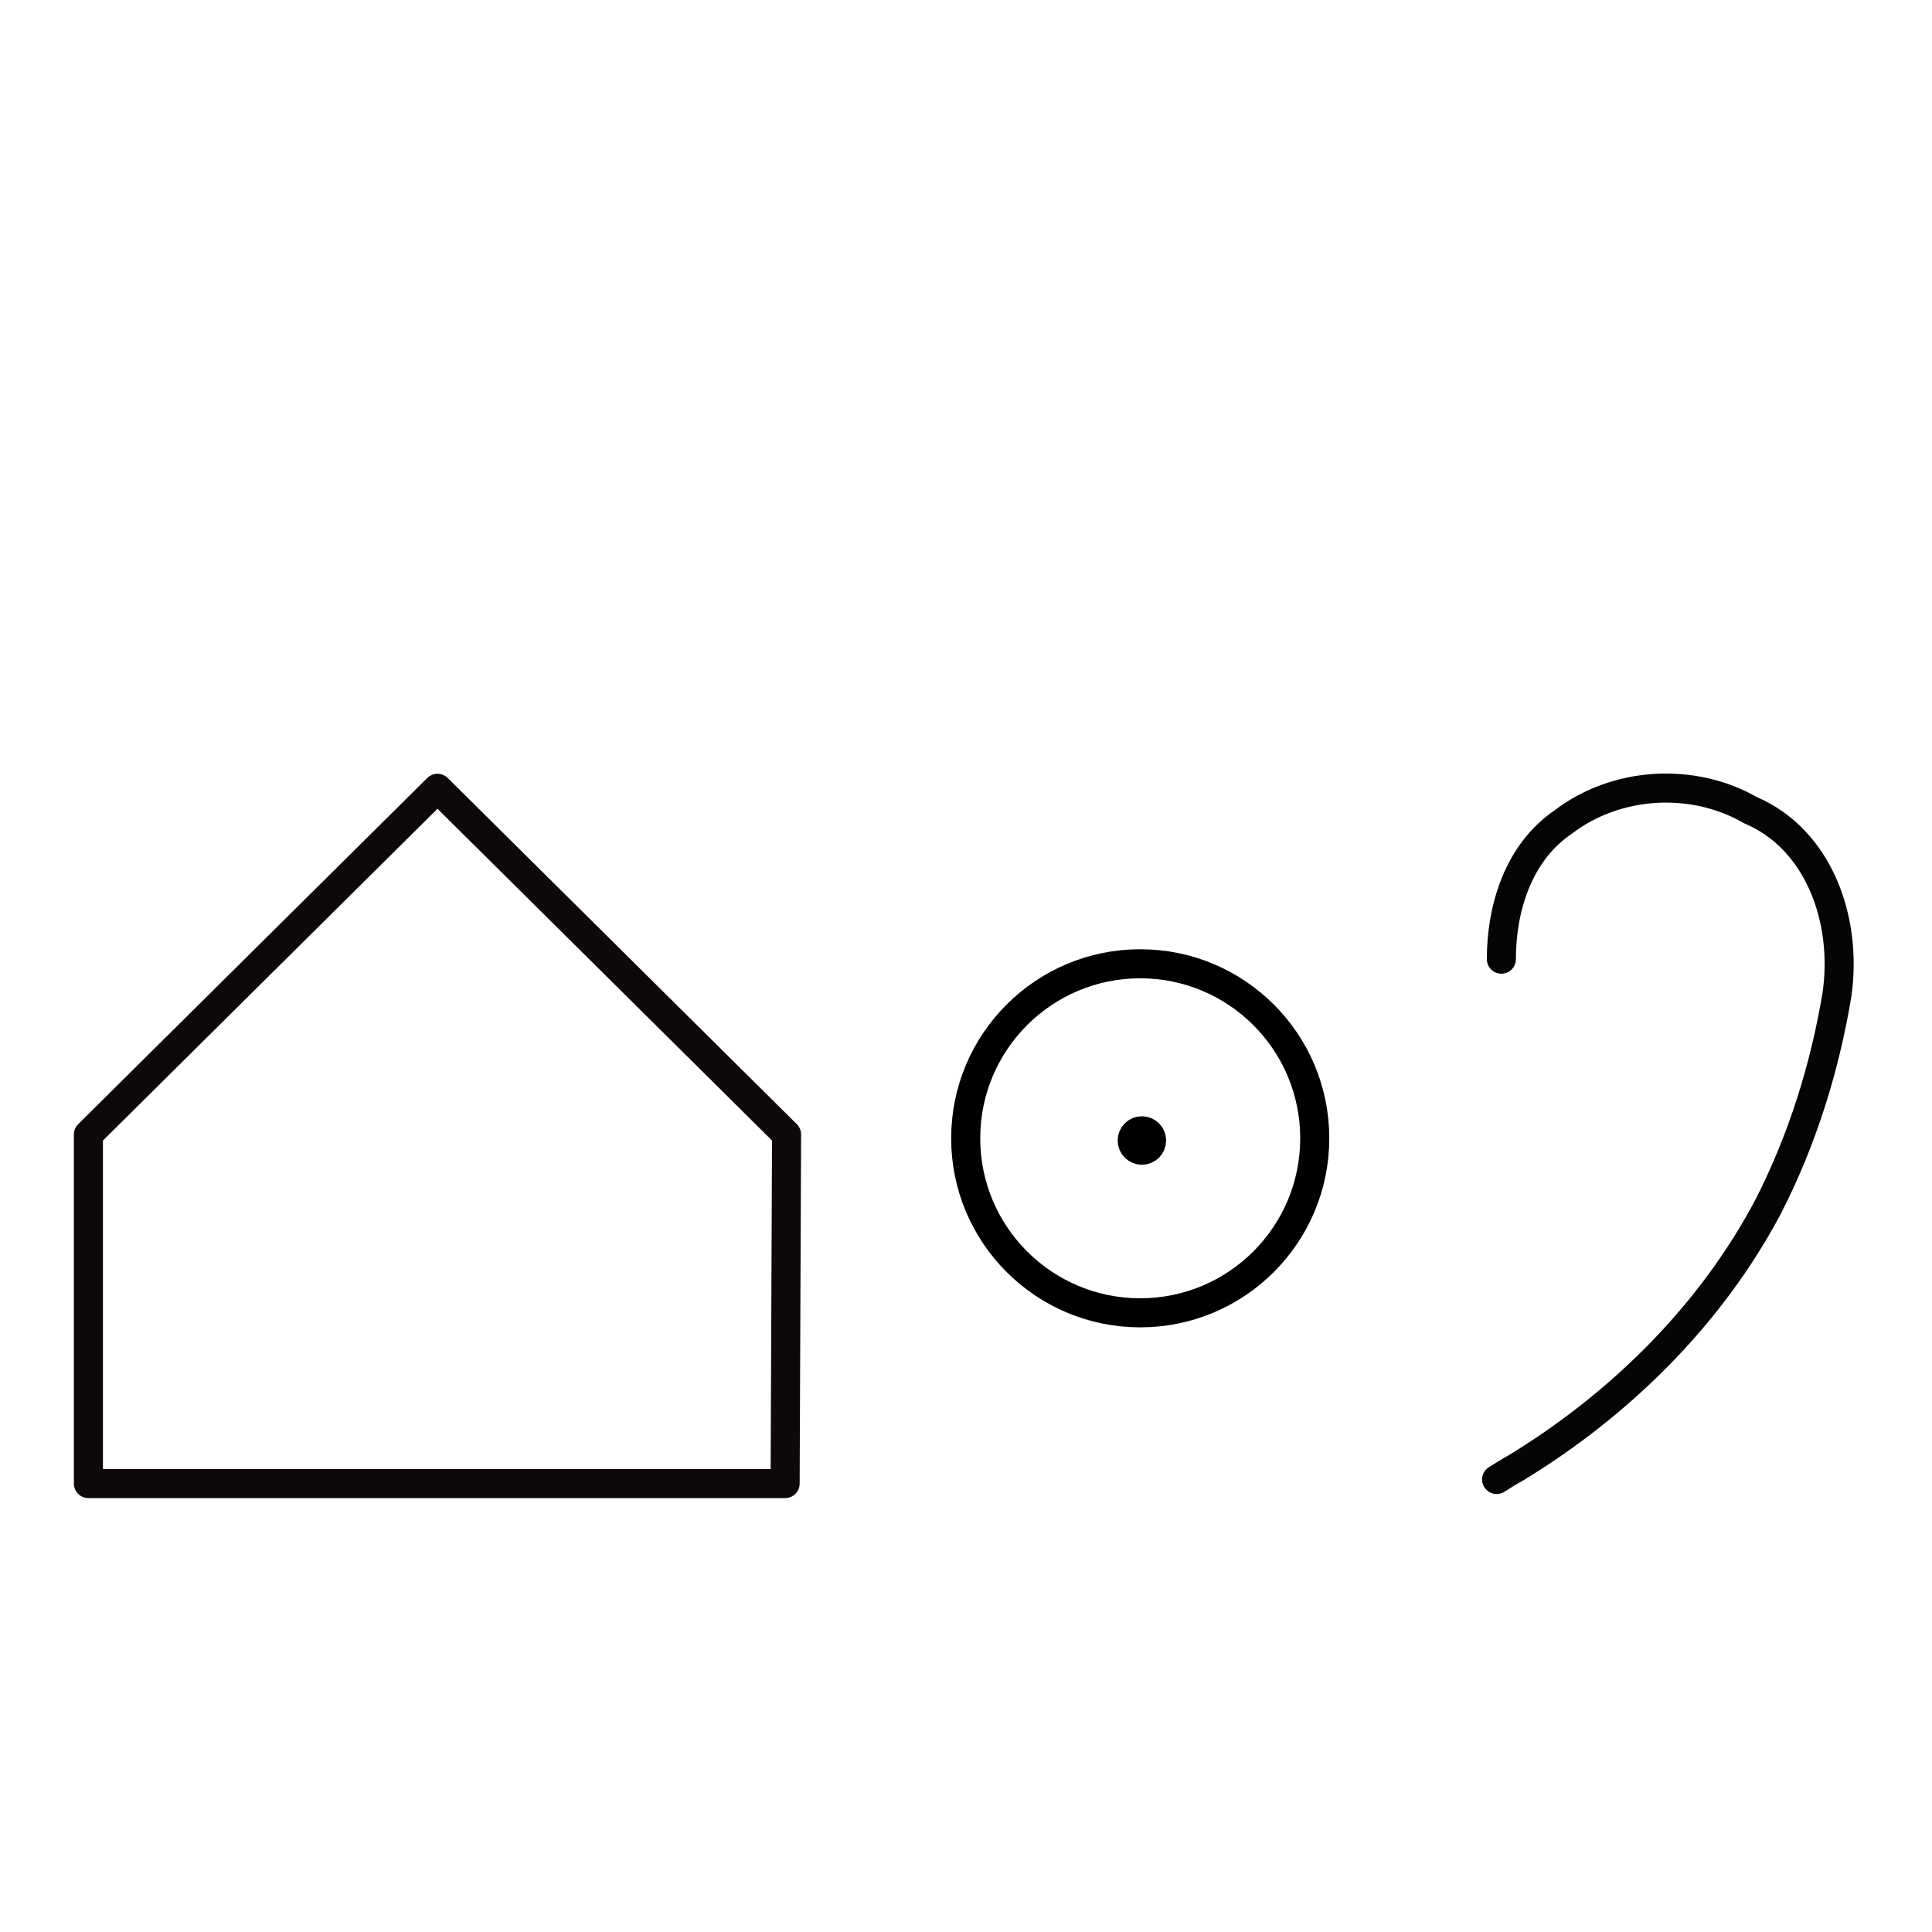 <?xml version="1.0" encoding="UTF-8"?>
<!-- Generated by Bliss Online --><svg xmlns="http://www.w3.org/2000/svg" xmlns:xlink="http://www.w3.org/1999/xlink" contentScriptType="text/ecmascript" width="246.642" zoomAndPan="magnify" contentStyleType="text/css" height="246.642" preserveAspectRatio="xMidYMid meet" xml:space="preserve" version="1.0">

    
    
    
    
    
    
    
    
    
    
    
    
    
    
    
    
    
    
    
    
    
    
    
    
    
    <g class="translate-contents" transform="translate(11.343,11.371)"><g transform="translate(11.5, 100.755)">



        <path xmlns:sodipodi="http://sodipodi.sourceforge.net/DTD/sodipodi-0.dtd" sodipodi:nodetypes="cccccc" id="path3208" d="M 12.944,190.458 L 12.944,145.894 L 57.508,101.7 L 102.072,145.894 L 101.887,190.458 L 12.944,190.458 z" style="fill:none;fill-rule:evenodd;stroke:#0e0808;stroke-width:3.71;stroke-linecap:round;stroke-linejoin:round;stroke-opacity:1;stroke-miterlimit:4;stroke-dasharray:none" transform="translate(-13.0 -101.69)translate(-11.5 -11.5)"></path></g><g transform="translate(123.45, 123.145)">



        <ellipse transform="translate(-13.0 -102.23)translate(-11.5 -11.5)" style="fill:none;  fill-rule:nonzero; stroke:#000000; stroke-width:3.71; stroke-linecap:round; stroke-linejoin:miter" rx="22.28" cx="35.27" id="ellipse5686" ry="22.28" cy="124.53"/></g><g transform="translate(145.84, 145.535)">



        <ellipse xmlns:sodipodi="http://sodipodi.sourceforge.net/DTD/sodipodi-0.dtd" transform="translate(-1.148,0.191)translate(-11.76 -100.41)translate(-11.5 -11.5)" style="fill:#000000;fill-rule:nonzero;stroke:#000000;stroke-width:3.71;stroke-linecap:round;stroke-linejoin:miter;stroke-miterlimit:4;stroke-dasharray:none;fill-opacity:1" sodipodi:cx="13" cx="13" rx="1.24" sodipodi:cy="100.41" sodipodi:rx="1.24" ry="1.24" id="ellipse32" cy="100.41" sodipodi:ry="1.24"></ellipse></g><g transform="translate(190.62, 100.755)">



        <path xmlns:sodipodi="http://sodipodi.sourceforge.net/DTD/sodipodi-0.dtd" sodipodi:nodetypes="ccccccc" id="path3166" d="M 14.205,124.053 C 14.202,117.7 16.272,110.513 22.1,106.542 C 28.878,101.362 38.644,100.788 46.02,105.04 C 54.662,108.714 58.425,118.934 57.05,128.554 C 55.501,137.904 52.615,147.133 48.293,155.589 C 40.953,169.475 29.381,180.877 16.03,189.014 C 15.195,189.462 14.402,189.98 13.596,190.476" style="fill:none;fill-rule:evenodd;stroke:#070404;stroke-width:3.71;stroke-linecap:round;stroke-linejoin:miter;stroke-opacity:1;stroke-miterlimit:4;stroke-dasharray:none" transform="translate(-13.0 -102.23)translate(-11.5 -11.5)"></path></g></g></svg>